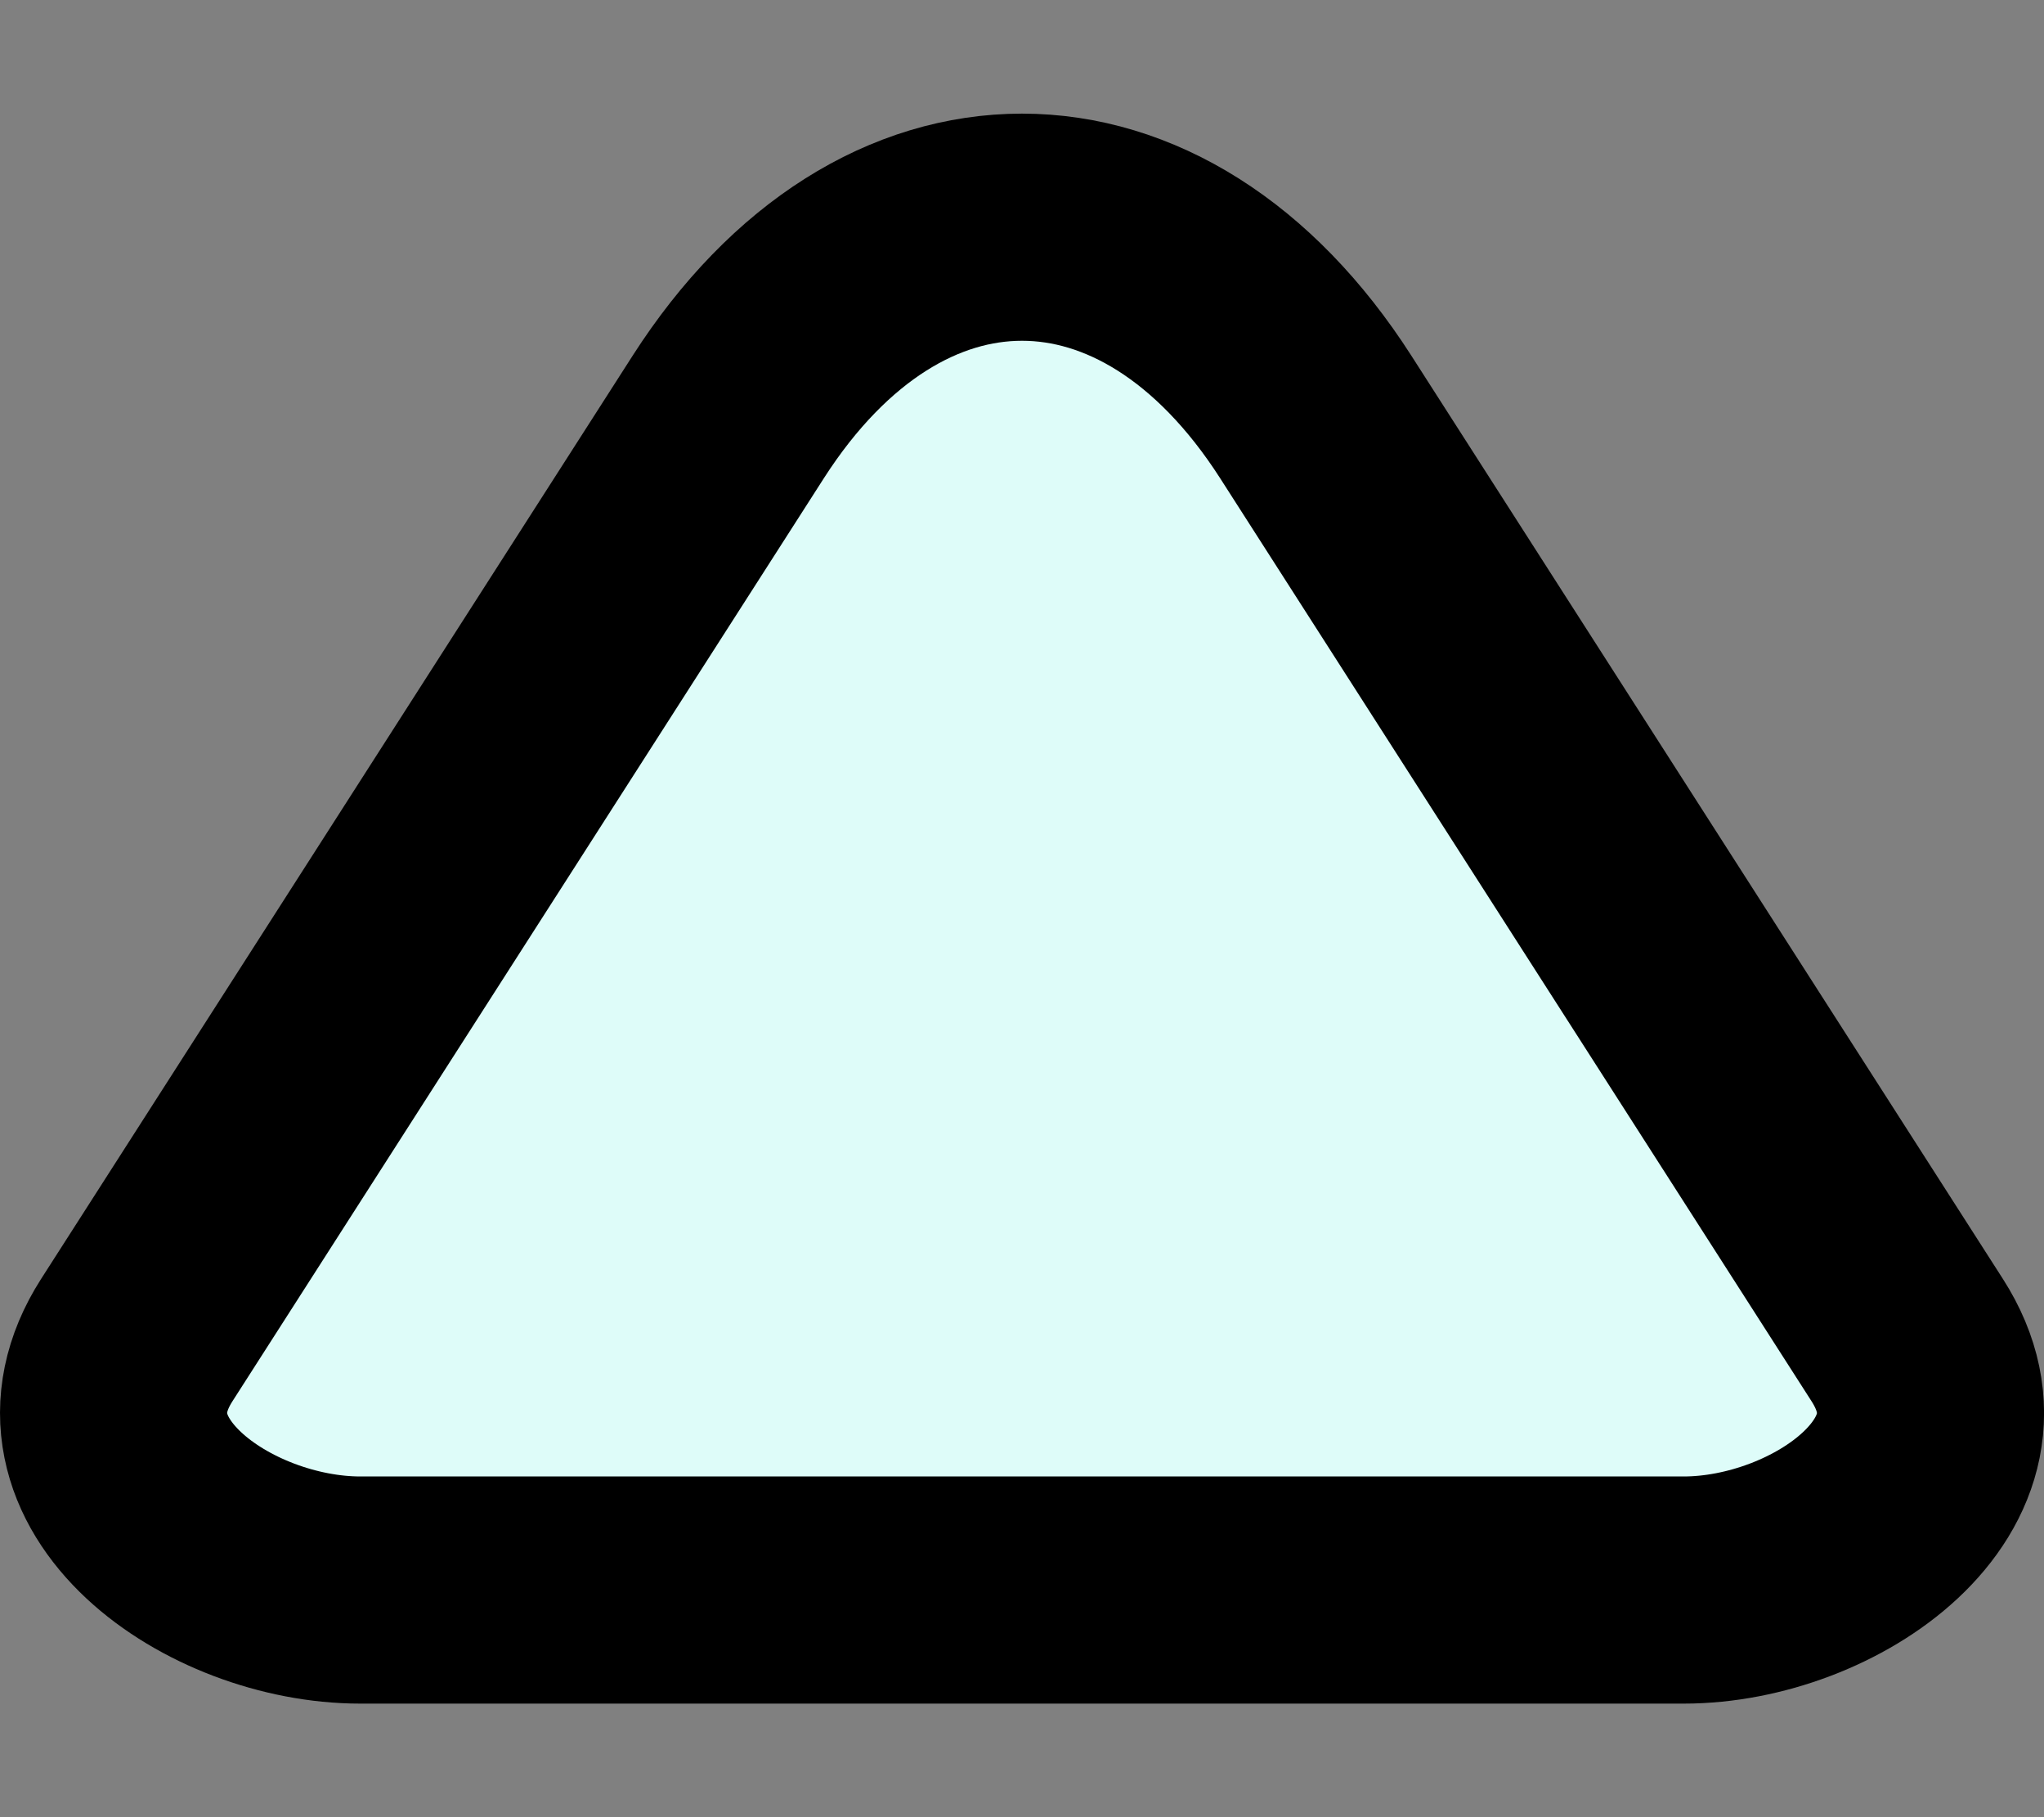 <svg width="9" height="8" viewBox="0 0 9 8" fill="none" xmlns="http://www.w3.org/2000/svg">
<rect x="0" y="0" width="9" height="8" fill="#808080" stroke="none"/>
<path fill-rule="evenodd" clip-rule="evenodd" d="M8.398 5.9C8.775 6.488 8.034 7 7.414 7C6.88 7 6.328 7 6.19 7L5.088 7L4.046 7L2.949 7C2.781 7 2.183 7 1.586 7C0.966 7 0.226 6.488 0.602 5.9L3.207 1.835C3.921 0.722 5.079 0.722 5.793 1.835L8.398 5.9Z" fill="#DEFCF9" stroke="black"/>
</svg>

